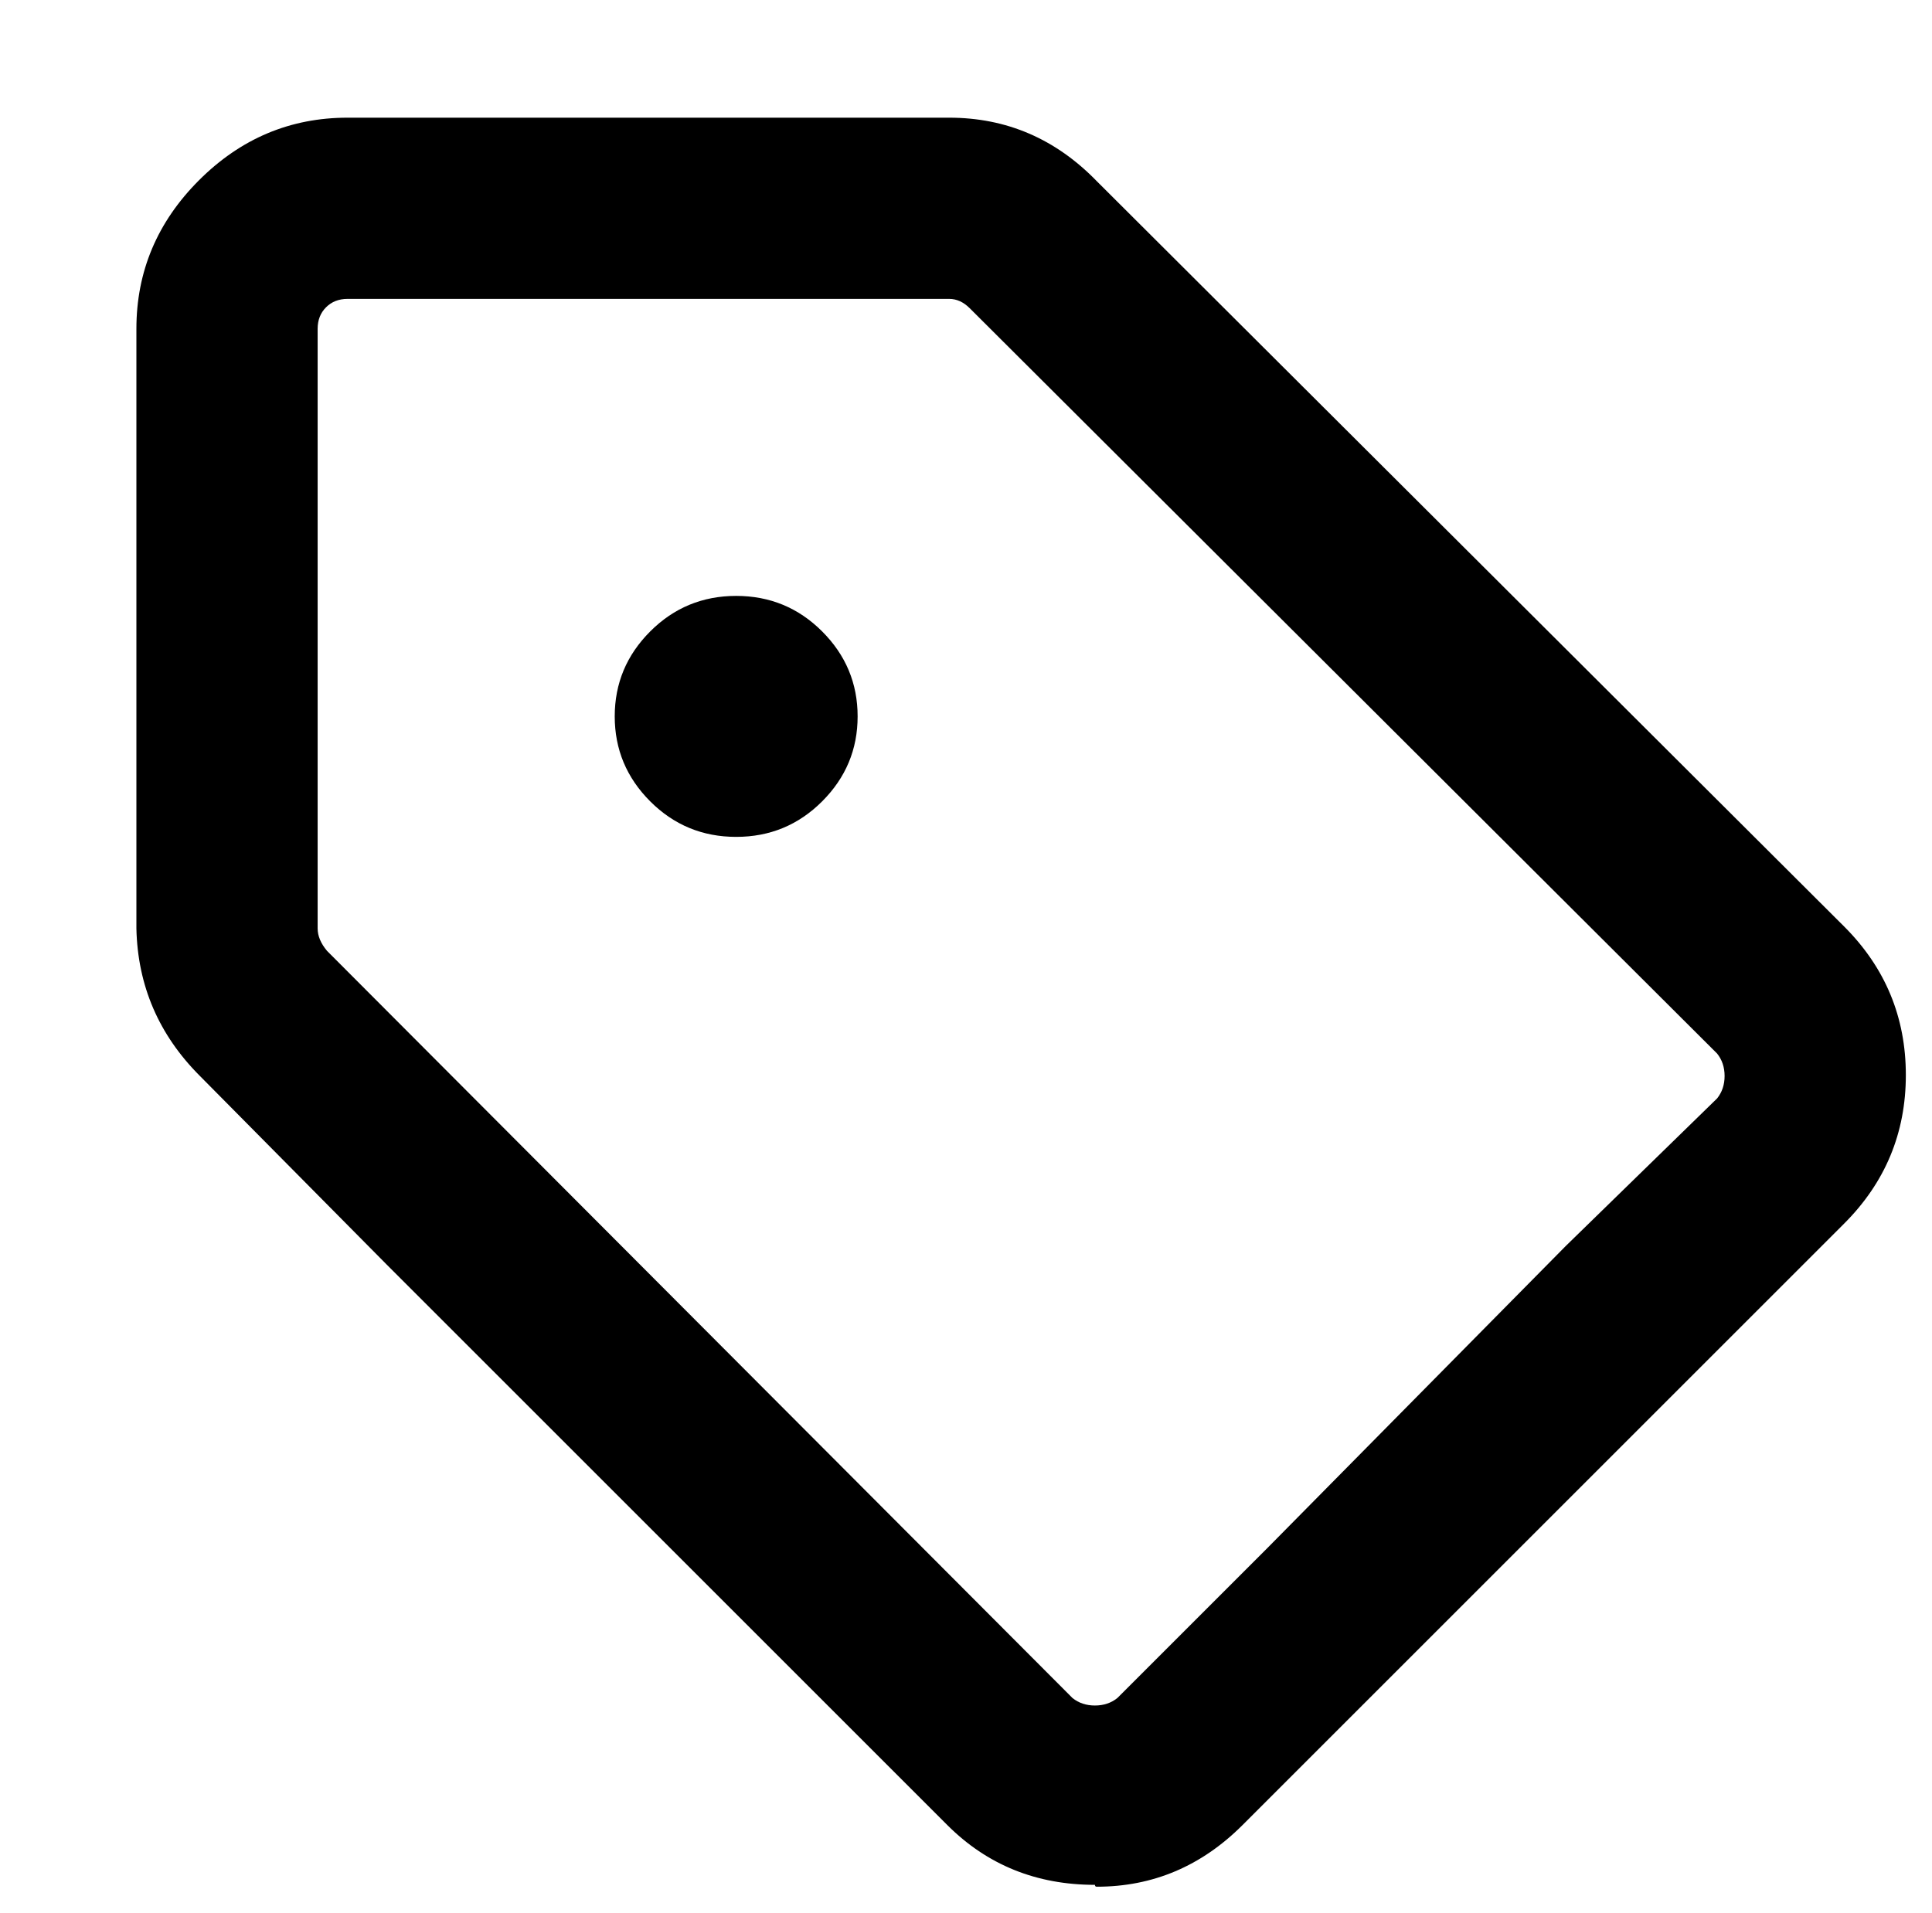 <?xml version="1.0" standalone="no"?>
<!DOCTYPE svg PUBLIC "-//W3C//DTD SVG 1.1//EN" "http://www.w3.org/Graphics/SVG/1.1/DTD/svg11.dtd" >
<svg xmlns="http://www.w3.org/2000/svg" xmlns:xlink="http://www.w3.org/1999/xlink" version="1.1" viewBox="-10 0 1034 1024">
   <path fill="currentColor"
d="M63 497v-321q0 -46 33.5 -79.5t79.5 -33.5h322q46 0 79 34l400 399q33 33 33 79.5t-33 79.5l-322 322q-33 33 -78 33q-1 0 -1 -1q-47 0 -79 -32l-100 -100l-200 -200l-100 -101q-33 -33 -34 -79zM160 497q0 6 5 12l399 400q5 4 12 4t12 -4l80.5 -80.5t159.5 -161.5
l81 -79q4 -5 4 -12t-4 -12l-400 -399q-5 -5 -11 -5h-80.5h-161.5h-80q-7 0 -11.5 4.5t-4.5 11.5v321zM384 319q27 0 46 19t19 45.5t-19 45.5t-46 19t-46 -19t-19 -45.5t19 -45.5t46 -19z" />
</svg>
